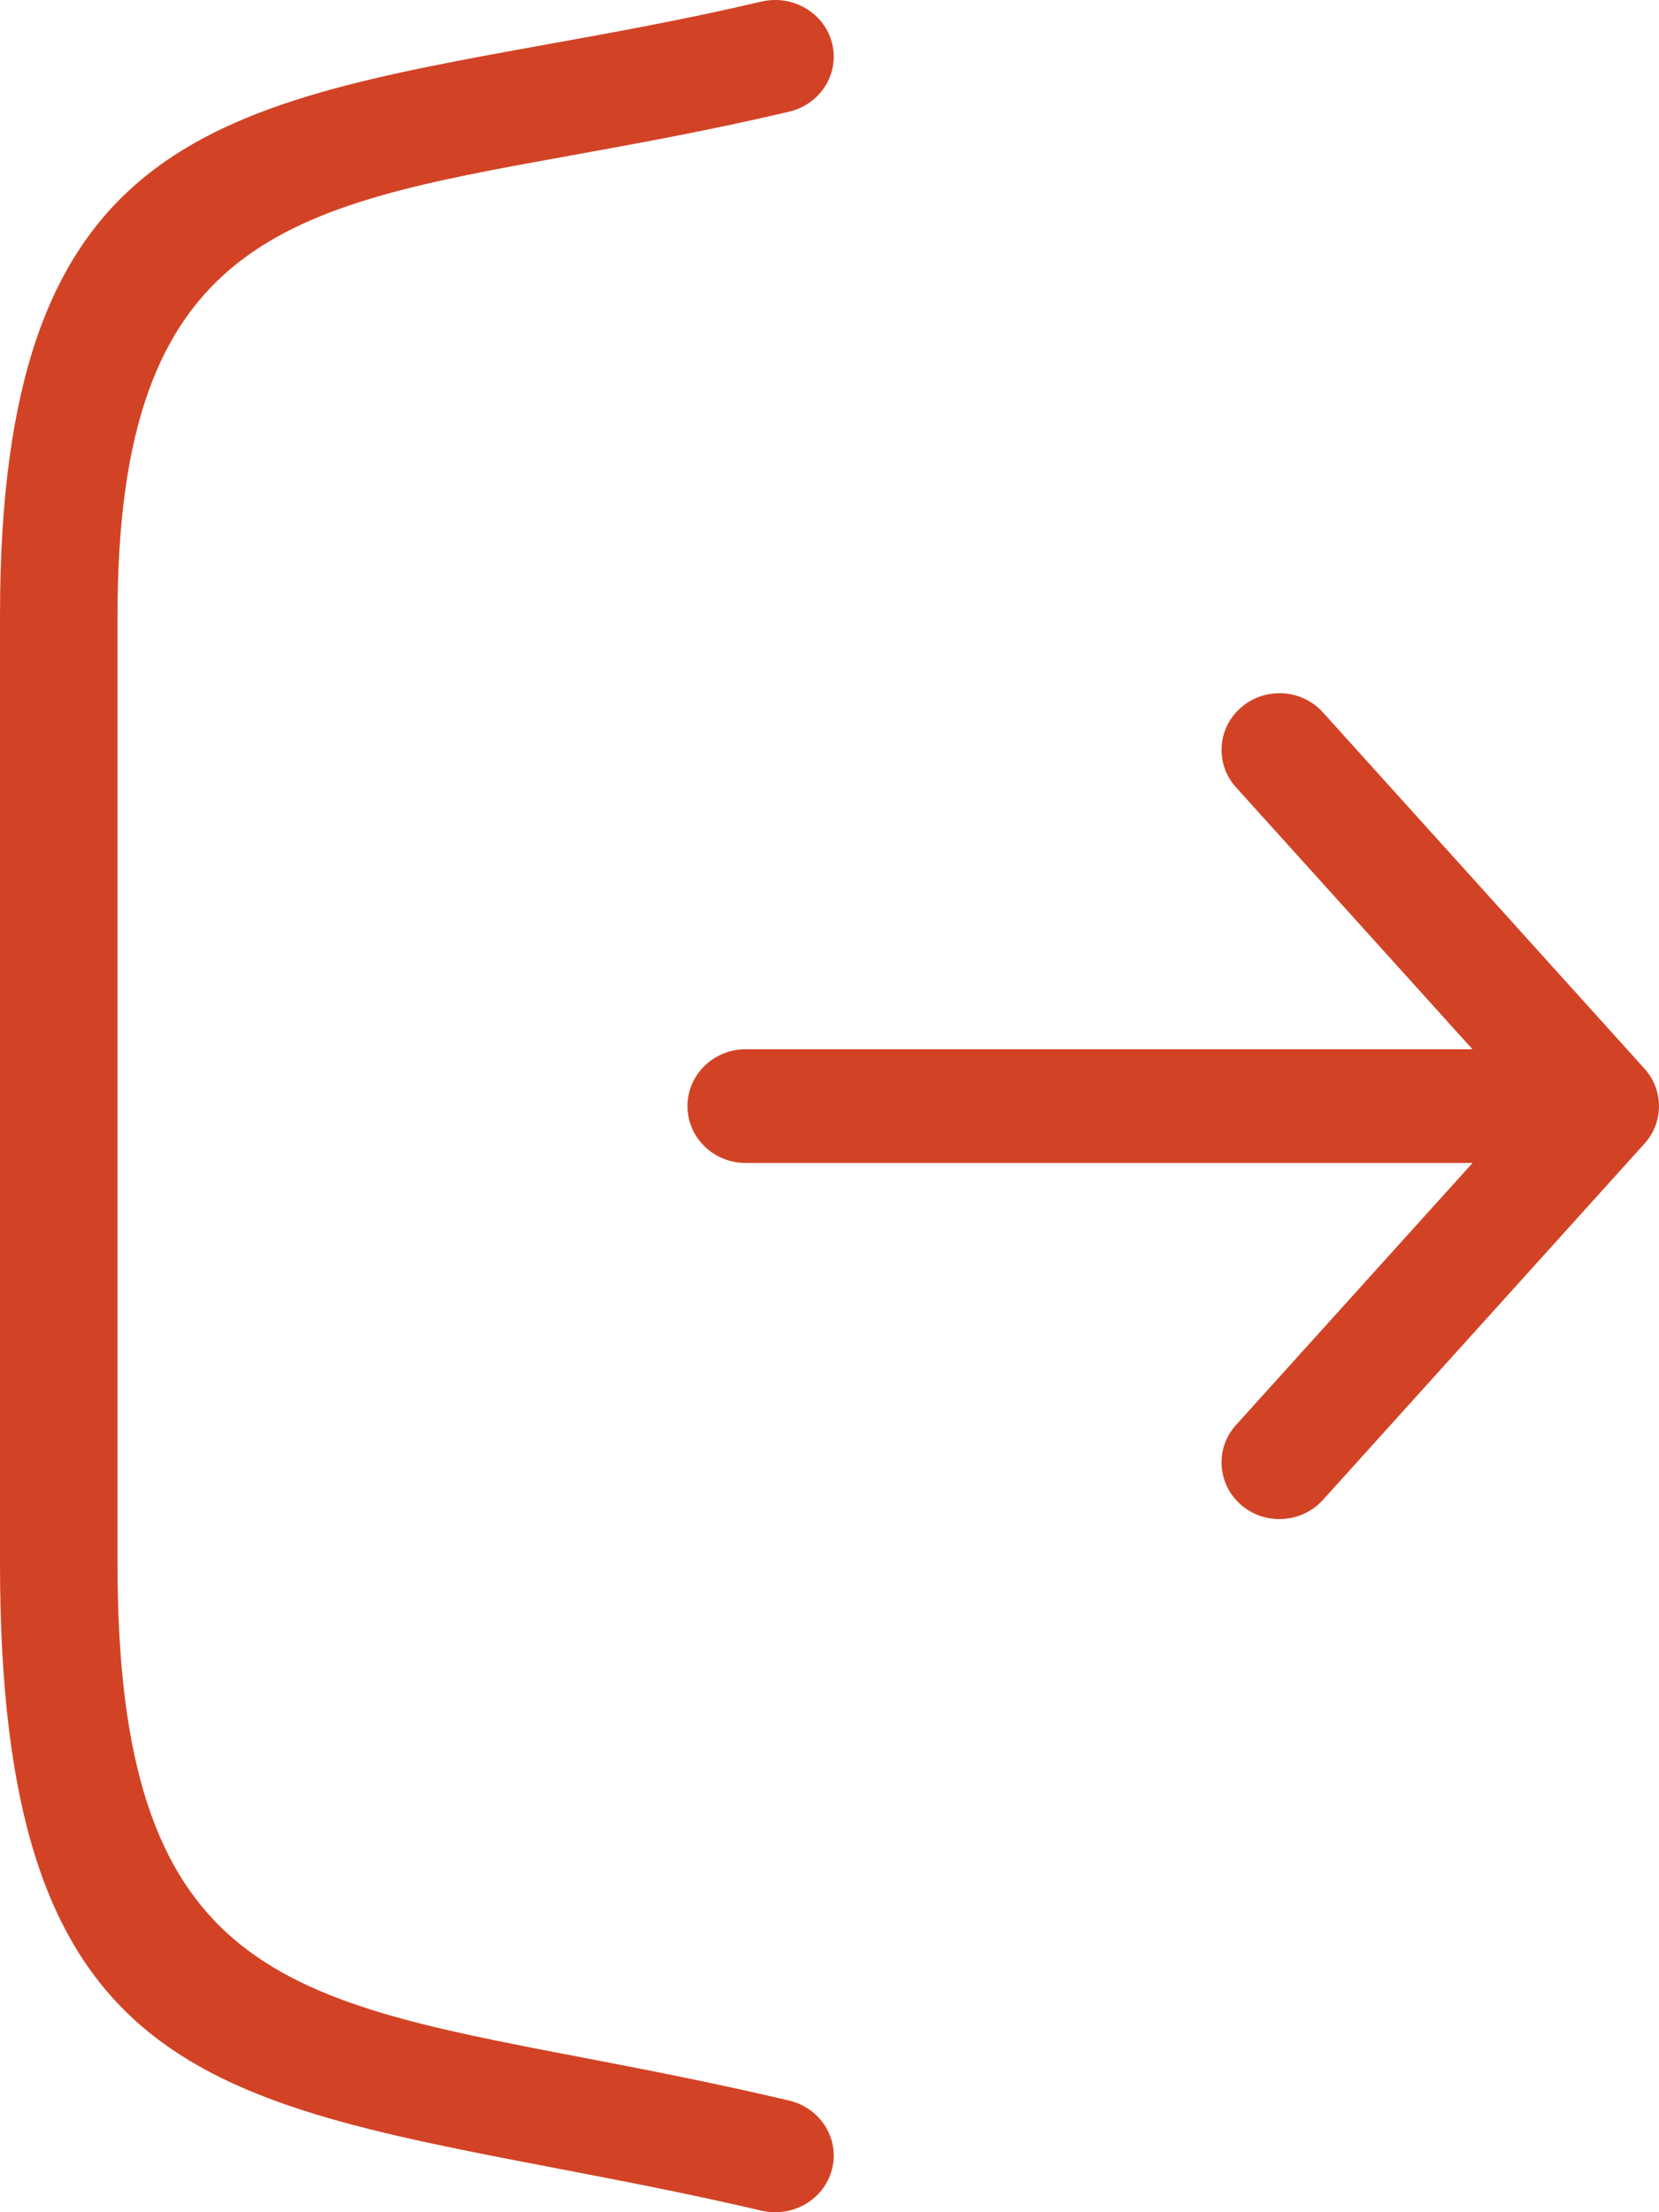 <svg width="18" height="24" viewBox="0 0 18 24" fill="none" xmlns="http://www.w3.org/2000/svg">
<g clip-path="url(#clip0_97_1209)">
<path d="M15.977 12.617H8.09C7.742 12.617 7.459 12.341 7.459 12C7.459 11.66 7.742 11.383 8.09 11.383H15.976L13.411 8.542C13.181 8.288 13.206 7.899 13.466 7.675C13.726 7.45 14.123 7.473 14.353 7.728L17.842 11.593C18.056 11.83 18.05 12.183 17.838 12.412L14.353 16.273C14.123 16.527 13.725 16.551 13.465 16.326C13.206 16.101 13.181 15.713 13.411 15.459L15.977 12.617ZM8.56 22.788C8.901 22.868 9.111 23.2 9.028 23.53C8.946 23.86 8.602 24.063 8.261 23.983C7.494 23.803 6.73 23.656 6.03 23.522C2.105 22.77 0 22.367 0 16.967V6.677C0 1.555 2.237 1.15 5.942 0.48C6.664 0.35 7.446 0.209 8.261 0.017C8.602 -0.062 8.946 0.14 9.028 0.47C9.111 0.8 8.901 1.132 8.56 1.212C7.694 1.416 6.904 1.558 6.177 1.69C3.12 2.242 1.275 2.576 1.275 6.677V16.967C1.275 21.355 3.02 21.689 6.274 22.313C6.956 22.444 7.7 22.586 8.56 22.788Z" fill="#D24325"/>
</g>
<defs>
<clipPath id="clip0_97_1209">
<rect width="18" height="24" fill="white"/>
</clipPath>
</defs>
</svg>
